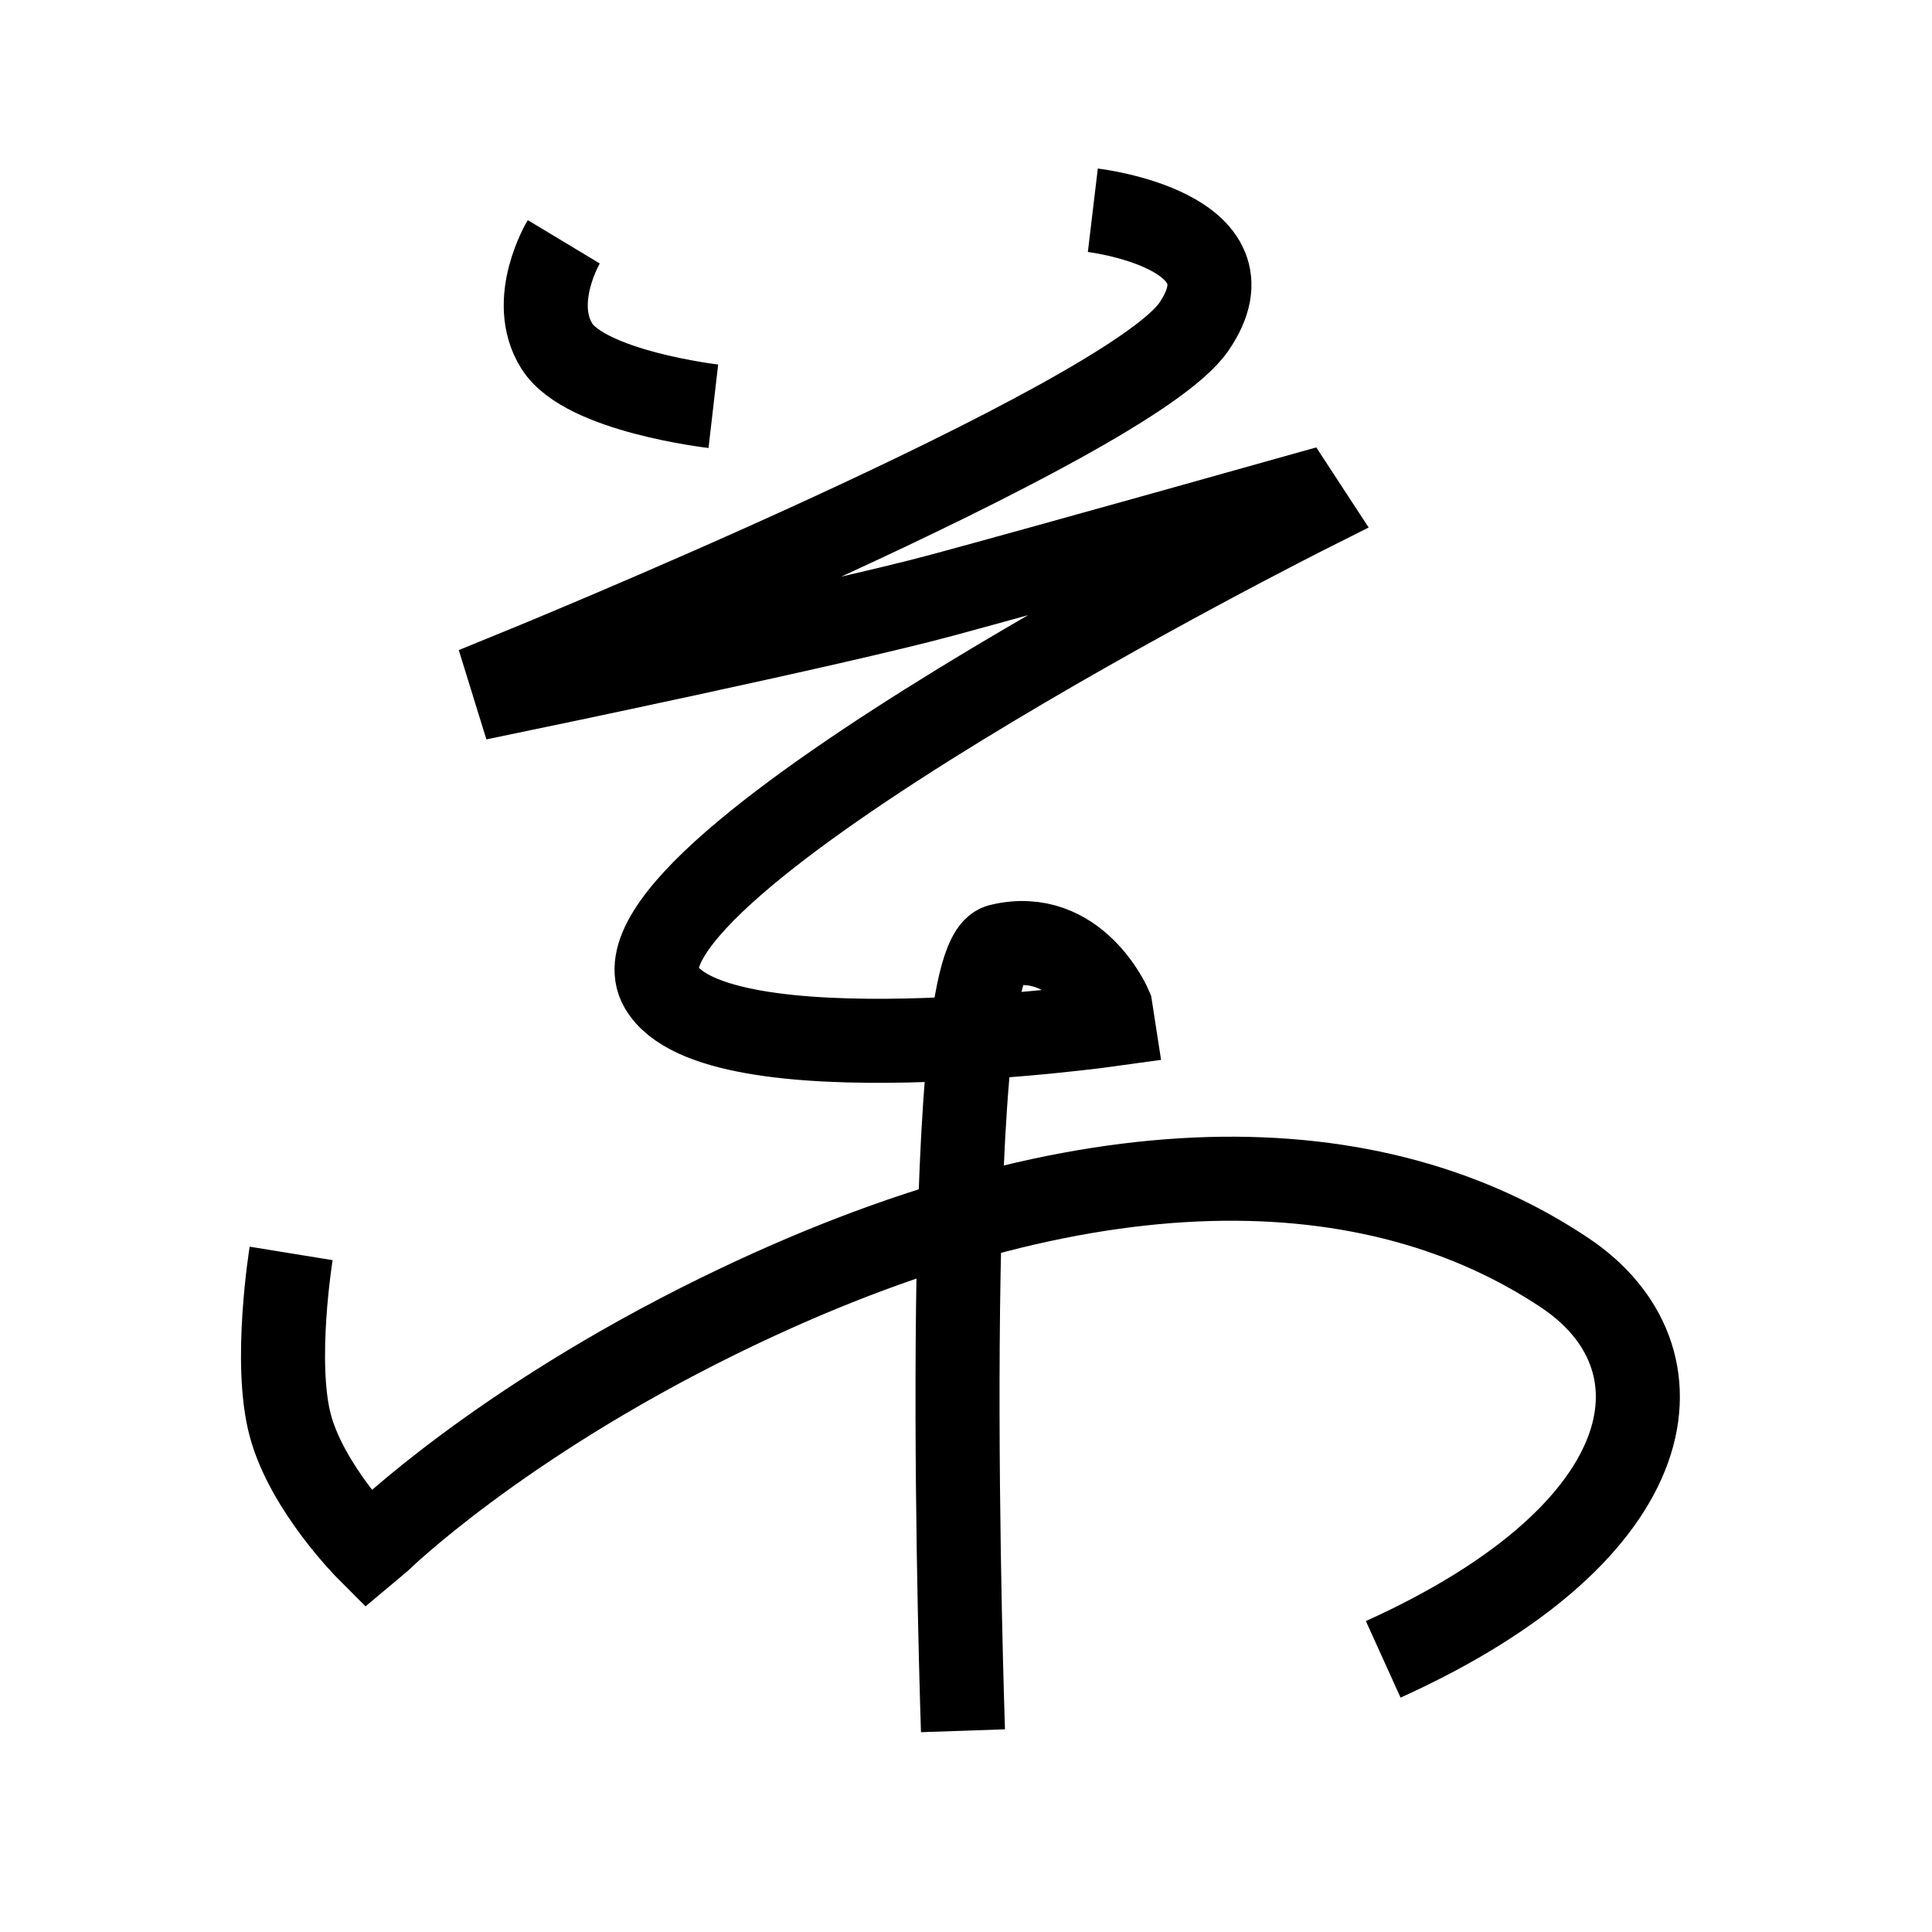<?xml version="1.0" encoding="UTF-8"?>
<svg xmlns="http://www.w3.org/2000/svg" xmlns:xlink="http://www.w3.org/1999/xlink" width="1000pt" height="1000pt" viewBox="0 0 1000 1000" version="1.1">
<g id="surface1">
<path style="fill:none;stroke-width:8.7;stroke-linecap:butt;stroke-linejoin:miter;stroke:rgb(0%,0%,0%);stroke-opacity:1;stroke-miterlimit:4;" d="M 58.361 25.031 C 58.361 25.031 54.701 31.109 57.635 35.816 C 60.569 40.523 73.845 42.055 73.845 42.055 " transform="matrix(5,0,0,5,0,0)"/>
<path style="fill:none;stroke-width:8.7;stroke-linecap:butt;stroke-linejoin:miter;stroke:rgb(0%,0%,0%);stroke-opacity:1;stroke-miterlimit:4;" d="M 113.13 21.764 C 113.13 21.764 130.47 23.832 123.584 33.833 C 116.698 43.834 52.827 69.823 52.827 69.823 L 53.339 71.48 C 53.339 71.48 86.188 64.673 97.494 61.62 C 108.035 58.773 134.366 51.366 134.366 51.366 L 135.375 52.909 C 135.375 52.909 61.472 90.032 68.427 102.151 C 73.973 111.817 115.22 106.023 115.22 106.023 L 114.951 104.284 C 114.951 104.284 111.436 95.995 103.516 97.911 C 96.955 99.498 99.687 179.167 99.687 179.167 " transform="matrix(5,0,0,5,0,0)"/>
<path style="fill:none;stroke-width:8.7;stroke-linecap:butt;stroke-linejoin:miter;stroke:rgb(0%,0%,0%);stroke-opacity:1;stroke-miterlimit:4;" d="M 30.139 129.753 C 30.139 129.753 28.3 141.08 30.058 147.592 C 31.816 154.104 38.1 160.394 38.1 160.394 L 39.316 159.375 C 39.316 159.375 51.515 147.447 74.377 136.23 C 112.611 117.473 142.457 118.653 162.048 131.801 C 174.834 140.382 172.965 158.287 143.191 171.776 " transform="matrix(5,0,0,5,0,0)"/>
</g>
</svg>
